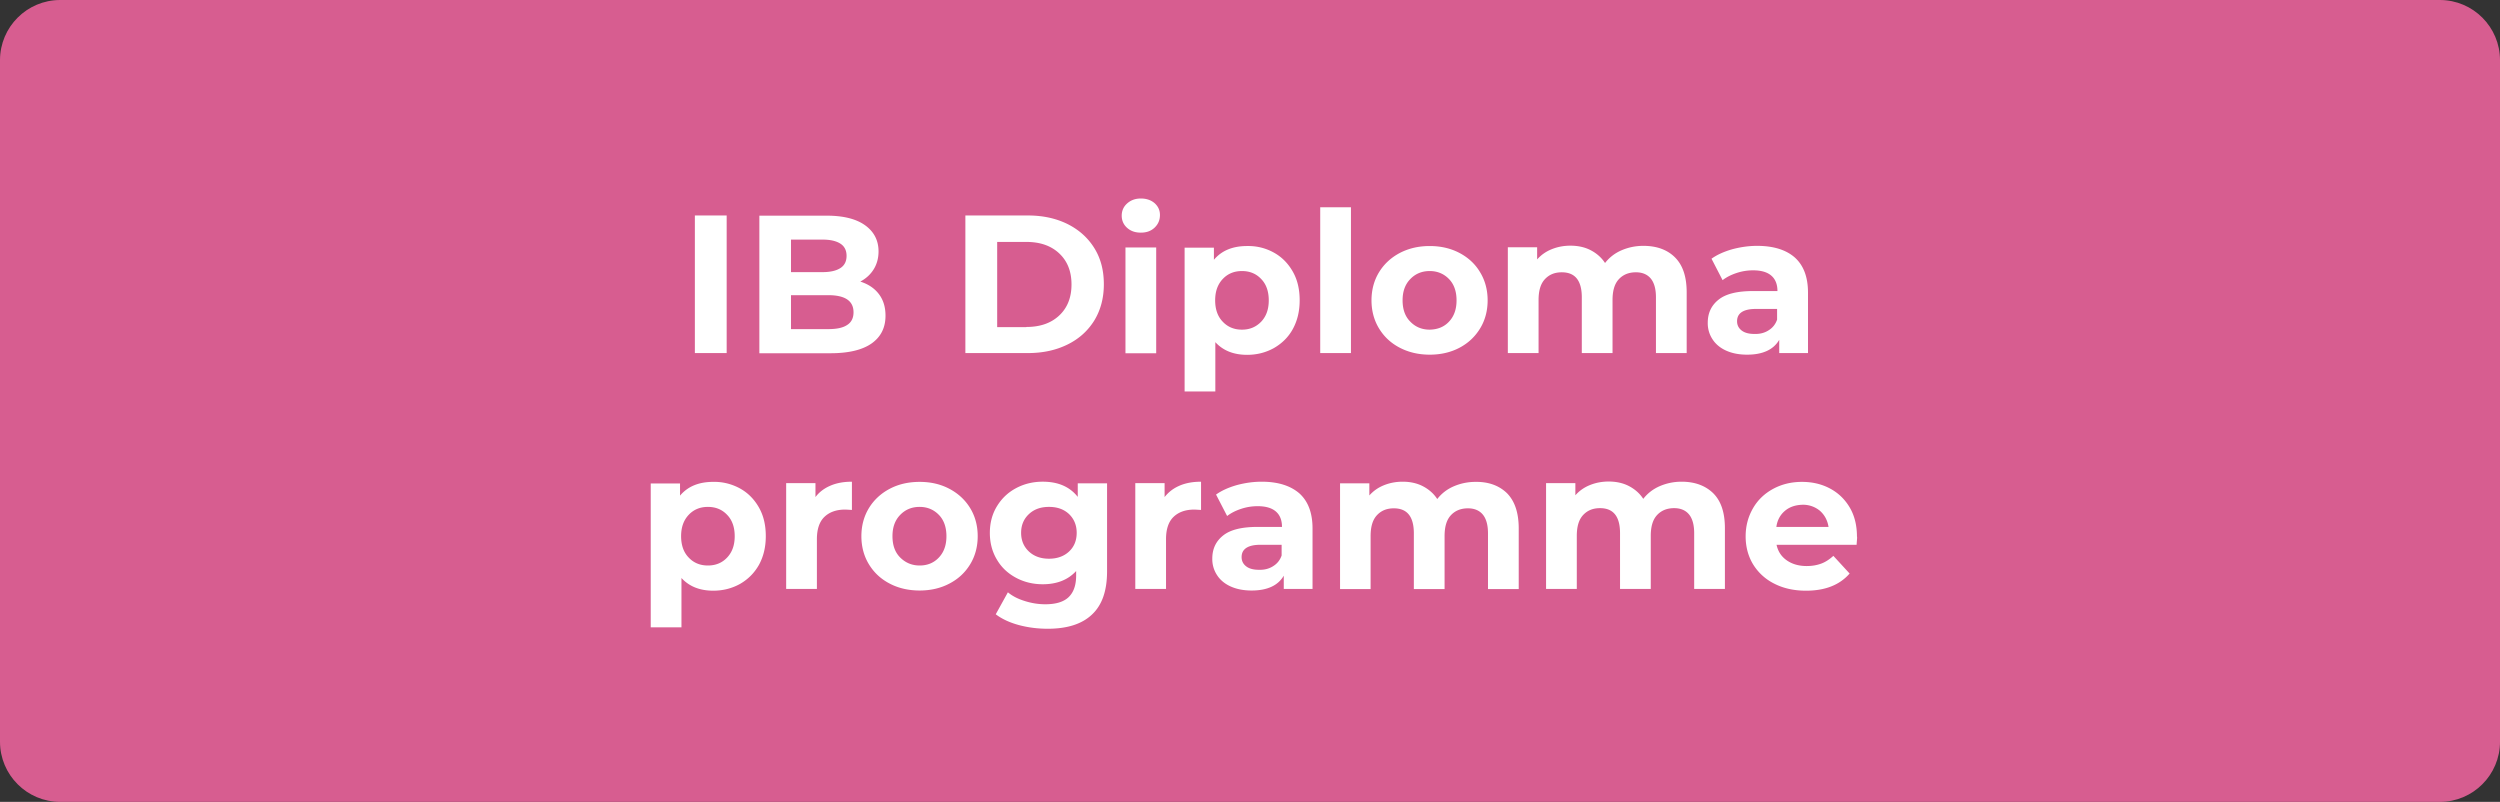 <svg xmlns="http://www.w3.org/2000/svg" viewBox="0 0 139.92 44.88"><rect x="0" y="0" width="139.92" height="44.88" fill="#333333" stroke="none"/><path d="M136.55 44.88H3.37C1.51 44.88 0 43.37 0 41.51V3.37C0 1.51 1.51 0 3.37 0h133.18c1.86 0 3.37 1.51 3.37 3.37v38.14c0 1.86-1.51 3.37-3.37 3.37z" fill="#d75d90"/><path d="M38.89 12.06h1.78v7.7h-1.78v-7.7zm10.3 4.4c.25.33.37.73.37 1.21 0 .67-.26 1.19-.79 1.56-.52.36-1.29.54-2.29.54H42.5v-7.7h3.76c.94 0 1.66.18 2.16.54s.75.85.75 1.46c0 .37-.09.71-.27 1-.18.29-.43.52-.75.69.44.14.79.37 1.04.7zm-4.92-3.05v1.82h1.77c.44 0 .77-.08 1-.23.23-.15.34-.38.34-.68s-.11-.53-.34-.68c-.23-.15-.56-.23-1-.23h-1.77zm3.14 4.78c.24-.15.36-.39.36-.71 0-.64-.47-.96-1.42-.96h-2.08v1.9h2.08c.47 0 .82-.07 1.06-.23zm6.62-6.13h3.5c.84 0 1.57.16 2.22.48.64.32 1.14.77 1.5 1.35.36.58.53 1.25.53 2.02s-.18 1.44-.53 2.02c-.36.58-.85 1.03-1.5 1.35s-1.38.48-2.22.48h-3.5v-7.7zm3.41 6.24c.77 0 1.38-.21 1.84-.64.46-.43.69-1.01.69-1.74s-.23-1.31-.69-1.74c-.46-.43-1.07-.64-1.84-.64h-1.63v4.77h1.63zm5.64-5.55c-.2-.18-.3-.41-.3-.68s.1-.5.3-.68c.2-.18.45-.28.77-.28s.57.09.77.26c.2.18.3.4.3.66 0 .29-.1.52-.3.71-.2.19-.45.28-.77.28s-.57-.09-.77-.27zm-.09 1.1h1.72v5.92h-1.72v-5.92zm8.31.29c.45.25.8.61 1.06 1.07s.38.99.38 1.6-.13 1.14-.38 1.6-.61.81-1.06 1.07c-.45.25-.95.38-1.5.38-.76 0-1.35-.24-1.78-.71v2.76H66.3v-8.05h1.64v.68c.43-.51 1.04-.77 1.86-.77.55-.01 1.05.12 1.5.37zM70.59 18c.28-.3.42-.69.42-1.19s-.14-.9-.42-1.19c-.28-.3-.64-.45-1.08-.45s-.8.15-1.08.45c-.28.3-.42.69-.42 1.19s.14.9.42 1.19c.28.3.64.45 1.08.45s.79-.15 1.08-.45zm3.3-6.4h1.72v8.16h-1.72V11.6zm4.45 7.86c-.5-.26-.88-.62-1.16-1.08-.28-.46-.42-.99-.42-1.57s.14-1.11.42-1.57c.28-.46.67-.82 1.16-1.08.5-.26 1.05-.39 1.68-.39.62 0 1.18.13 1.67.39s.88.62 1.15 1.08c.28.46.42.99.42 1.57s-.14 1.11-.42 1.57c-.28.46-.66.82-1.15 1.08-.49.26-1.05.39-1.67.39-.62 0-1.18-.13-1.68-.39zM81.1 18c.28-.3.42-.69.42-1.19s-.14-.9-.42-1.19-.64-.45-1.08-.45c-.44 0-.8.15-1.09.45-.29.3-.43.69-.43 1.19s.14.9.43 1.19c.29.3.65.45 1.09.45.44-.01.8-.15 1.08-.45zm12.65-3.59c.44.44.65 1.09.65 1.96v3.39h-1.72v-3.12c0-.47-.1-.82-.29-1.05-.19-.23-.47-.35-.83-.35-.4 0-.72.13-.96.39s-.35.65-.35 1.16v2.97h-1.72v-3.12c0-.93-.37-1.4-1.12-1.4-.4 0-.71.13-.95.39s-.35.65-.35 1.16v2.97h-1.72v-5.92h1.64v.68c.22-.25.49-.44.81-.57.32-.13.67-.2 1.05-.2.42 0 .8.08 1.13.25s.61.41.81.72c.24-.31.55-.55.92-.71s.78-.25 1.22-.25c.76 0 1.35.22 1.78.65zm6.7 0c.49.44.74 1.09.74 1.97v3.38h-1.61v-.74c-.32.55-.92.83-1.8.83-.46 0-.85-.08-1.18-.23-.33-.15-.59-.37-.76-.64a1.62 1.62 0 01-.26-.92c0-.55.21-.98.62-1.3s1.05-.47 1.92-.47h1.36c0-.37-.11-.66-.34-.86-.23-.2-.57-.3-1.02-.3-.32 0-.63.05-.93.15-.3.1-.56.23-.78.4l-.62-1.2c.32-.23.71-.4 1.16-.53.45-.12.92-.19 1.39-.19.91 0 1.62.22 2.11.65zm-1.47 4.08c.23-.14.39-.34.48-.6v-.6h-1.18c-.7 0-1.06.23-1.06.69 0 .22.09.39.26.52s.41.19.71.19c.31.01.57-.06.79-.2zm-57.56 8.85c.45.25.8.61 1.06 1.07.26.46.38.99.38 1.6s-.13 1.14-.38 1.6c-.26.46-.61.81-1.06 1.07-.45.25-.95.38-1.5.38-.76 0-1.35-.24-1.78-.71v2.76h-1.72v-8.05h1.64v.68c.43-.51 1.04-.77 1.86-.77.54-.01 1.04.12 1.5.37zm-.72 3.86c.28-.3.42-.69.42-1.19s-.14-.9-.42-1.19c-.28-.3-.64-.45-1.08-.45s-.8.15-1.08.45c-.28.3-.42.69-.42 1.19s.14.9.42 1.19c.28.3.64.45 1.08.45s.8-.15 1.08-.45zm5.78-4.02c.35-.15.75-.22 1.2-.22v1.58c-.19-.01-.32-.02-.38-.02-.49 0-.88.14-1.16.41-.28.27-.42.69-.42 1.24v2.79H44v-5.92h1.64v.78c.21-.28.49-.49.84-.64zm3.31 5.48c-.5-.26-.88-.62-1.16-1.08s-.42-.99-.42-1.57.14-1.11.42-1.57.67-.82 1.16-1.08c.49-.26 1.05-.39 1.68-.39s1.18.13 1.67.39.88.62 1.16 1.08c.28.46.42.99.42 1.57s-.14 1.11-.42 1.57c-.28.46-.66.82-1.16 1.08-.49.26-1.05.39-1.67.39s-1.19-.13-1.68-.39zm2.76-1.46c.28-.3.42-.69.42-1.19s-.14-.9-.42-1.19-.64-.45-1.08-.45-.8.15-1.09.45-.43.69-.43 1.19.14.9.43 1.19.65.45 1.09.45.8-.15 1.08-.45zm9.41-4.15v4.93c0 1.09-.28 1.89-.85 2.42-.56.53-1.39.79-2.47.79-.57 0-1.11-.07-1.63-.21-.51-.14-.94-.34-1.28-.6l.68-1.23c.25.21.56.37.95.49.38.12.76.18 1.14.18.59 0 1.03-.13 1.31-.4s.42-.67.42-1.21v-.25c-.45.49-1.07.74-1.87.74-.54 0-1.04-.12-1.49-.36-.45-.24-.81-.57-1.07-1.01-.26-.43-.4-.93-.4-1.5 0-.56.13-1.06.4-1.5s.62-.77 1.07-1.01c.45-.24.95-.36 1.49-.36.86 0 1.51.28 1.96.85v-.76h1.64zm-2.13 3.82c.29-.27.43-.62.43-1.05 0-.43-.15-.78-.43-1.05-.29-.27-.66-.4-1.12-.4s-.83.13-1.12.4c-.29.27-.44.62-.44 1.05 0 .43.15.78.44 1.05.29.27.67.4 1.12.4s.83-.13 1.12-.4zm6.19-3.69c.35-.15.75-.22 1.2-.22v1.58c-.19-.01-.32-.02-.38-.02-.49 0-.88.14-1.16.41-.28.27-.42.69-.42 1.24v2.79h-1.72v-5.92h1.64v.78c.22-.28.49-.49.84-.64zm6.7.43c.49.44.74 1.09.74 1.97v3.38h-1.61v-.74c-.32.55-.92.83-1.8.83-.46 0-.85-.08-1.18-.23-.33-.15-.59-.37-.76-.64a1.62 1.62 0 01-.26-.92c0-.55.21-.98.62-1.3.41-.32 1.05-.47 1.92-.47h1.36c0-.37-.11-.66-.34-.86-.23-.2-.57-.3-1.02-.3-.32 0-.63.05-.93.15-.3.1-.56.23-.78.4l-.62-1.2c.32-.23.71-.4 1.16-.53.45-.12.91-.19 1.39-.19.91 0 1.61.22 2.11.65zm-1.47 4.08c.23-.14.39-.34.48-.6v-.6h-1.18c-.7 0-1.06.23-1.06.69 0 .22.09.39.26.52s.41.19.71.19c.31.01.57-.06.79-.2zm13.1-4.08c.43.44.65 1.09.65 1.97v3.39h-1.72v-3.12c0-.47-.1-.82-.29-1.05-.19-.23-.47-.35-.83-.35-.4 0-.72.13-.96.39s-.35.65-.35 1.16v2.97h-1.72v-3.12c0-.93-.37-1.4-1.12-1.4-.4 0-.71.13-.95.39s-.35.65-.35 1.16v2.97H75v-5.92h1.64v.68c.22-.25.49-.44.81-.57.32-.13.67-.2 1.05-.2.42 0 .8.08 1.13.25s.61.41.81.72c.24-.31.55-.55.92-.71s.78-.25 1.22-.25c.74-.01 1.33.21 1.77.64zm11.54 0c.44.44.65 1.09.65 1.96v3.39h-1.72v-3.12c0-.47-.1-.82-.29-1.05-.19-.23-.47-.35-.83-.35-.4 0-.72.13-.96.39s-.35.65-.35 1.16v2.97h-1.72v-3.12c0-.93-.37-1.4-1.12-1.4-.4 0-.71.13-.95.39s-.35.65-.35 1.16v2.97h-1.72v-5.92h1.64v.68c.22-.25.49-.44.81-.57.32-.13.67-.2 1.05-.2.42 0 .8.08 1.13.25s.61.41.81.72c.24-.31.55-.55.92-.71s.78-.25 1.22-.25c.75 0 1.34.22 1.78.65zm8.02 2.88h-4.48c.08.37.27.66.57.87.3.21.67.32 1.12.32.31 0 .58-.05.82-.14.24-.09.46-.24.67-.43l.91.99c-.56.64-1.37.96-2.44.96-.67 0-1.26-.13-1.77-.39a2.9 2.9 0 01-1.19-1.08c-.28-.46-.42-.99-.42-1.57 0-.58.14-1.1.41-1.57.27-.47.65-.83 1.13-1.09.48-.26 1.02-.39 1.61-.39.58 0 1.1.12 1.57.37s.84.61 1.11 1.07.4 1.01.4 1.62c.02.02 0 .17-.02.46zm-4.01-1.9c-.26.22-.43.52-.48.9h2.92c-.06-.37-.22-.67-.48-.9a1.47 1.47 0 00-.97-.34c-.4.01-.73.12-.99.34z" fill="#fff"/></svg>